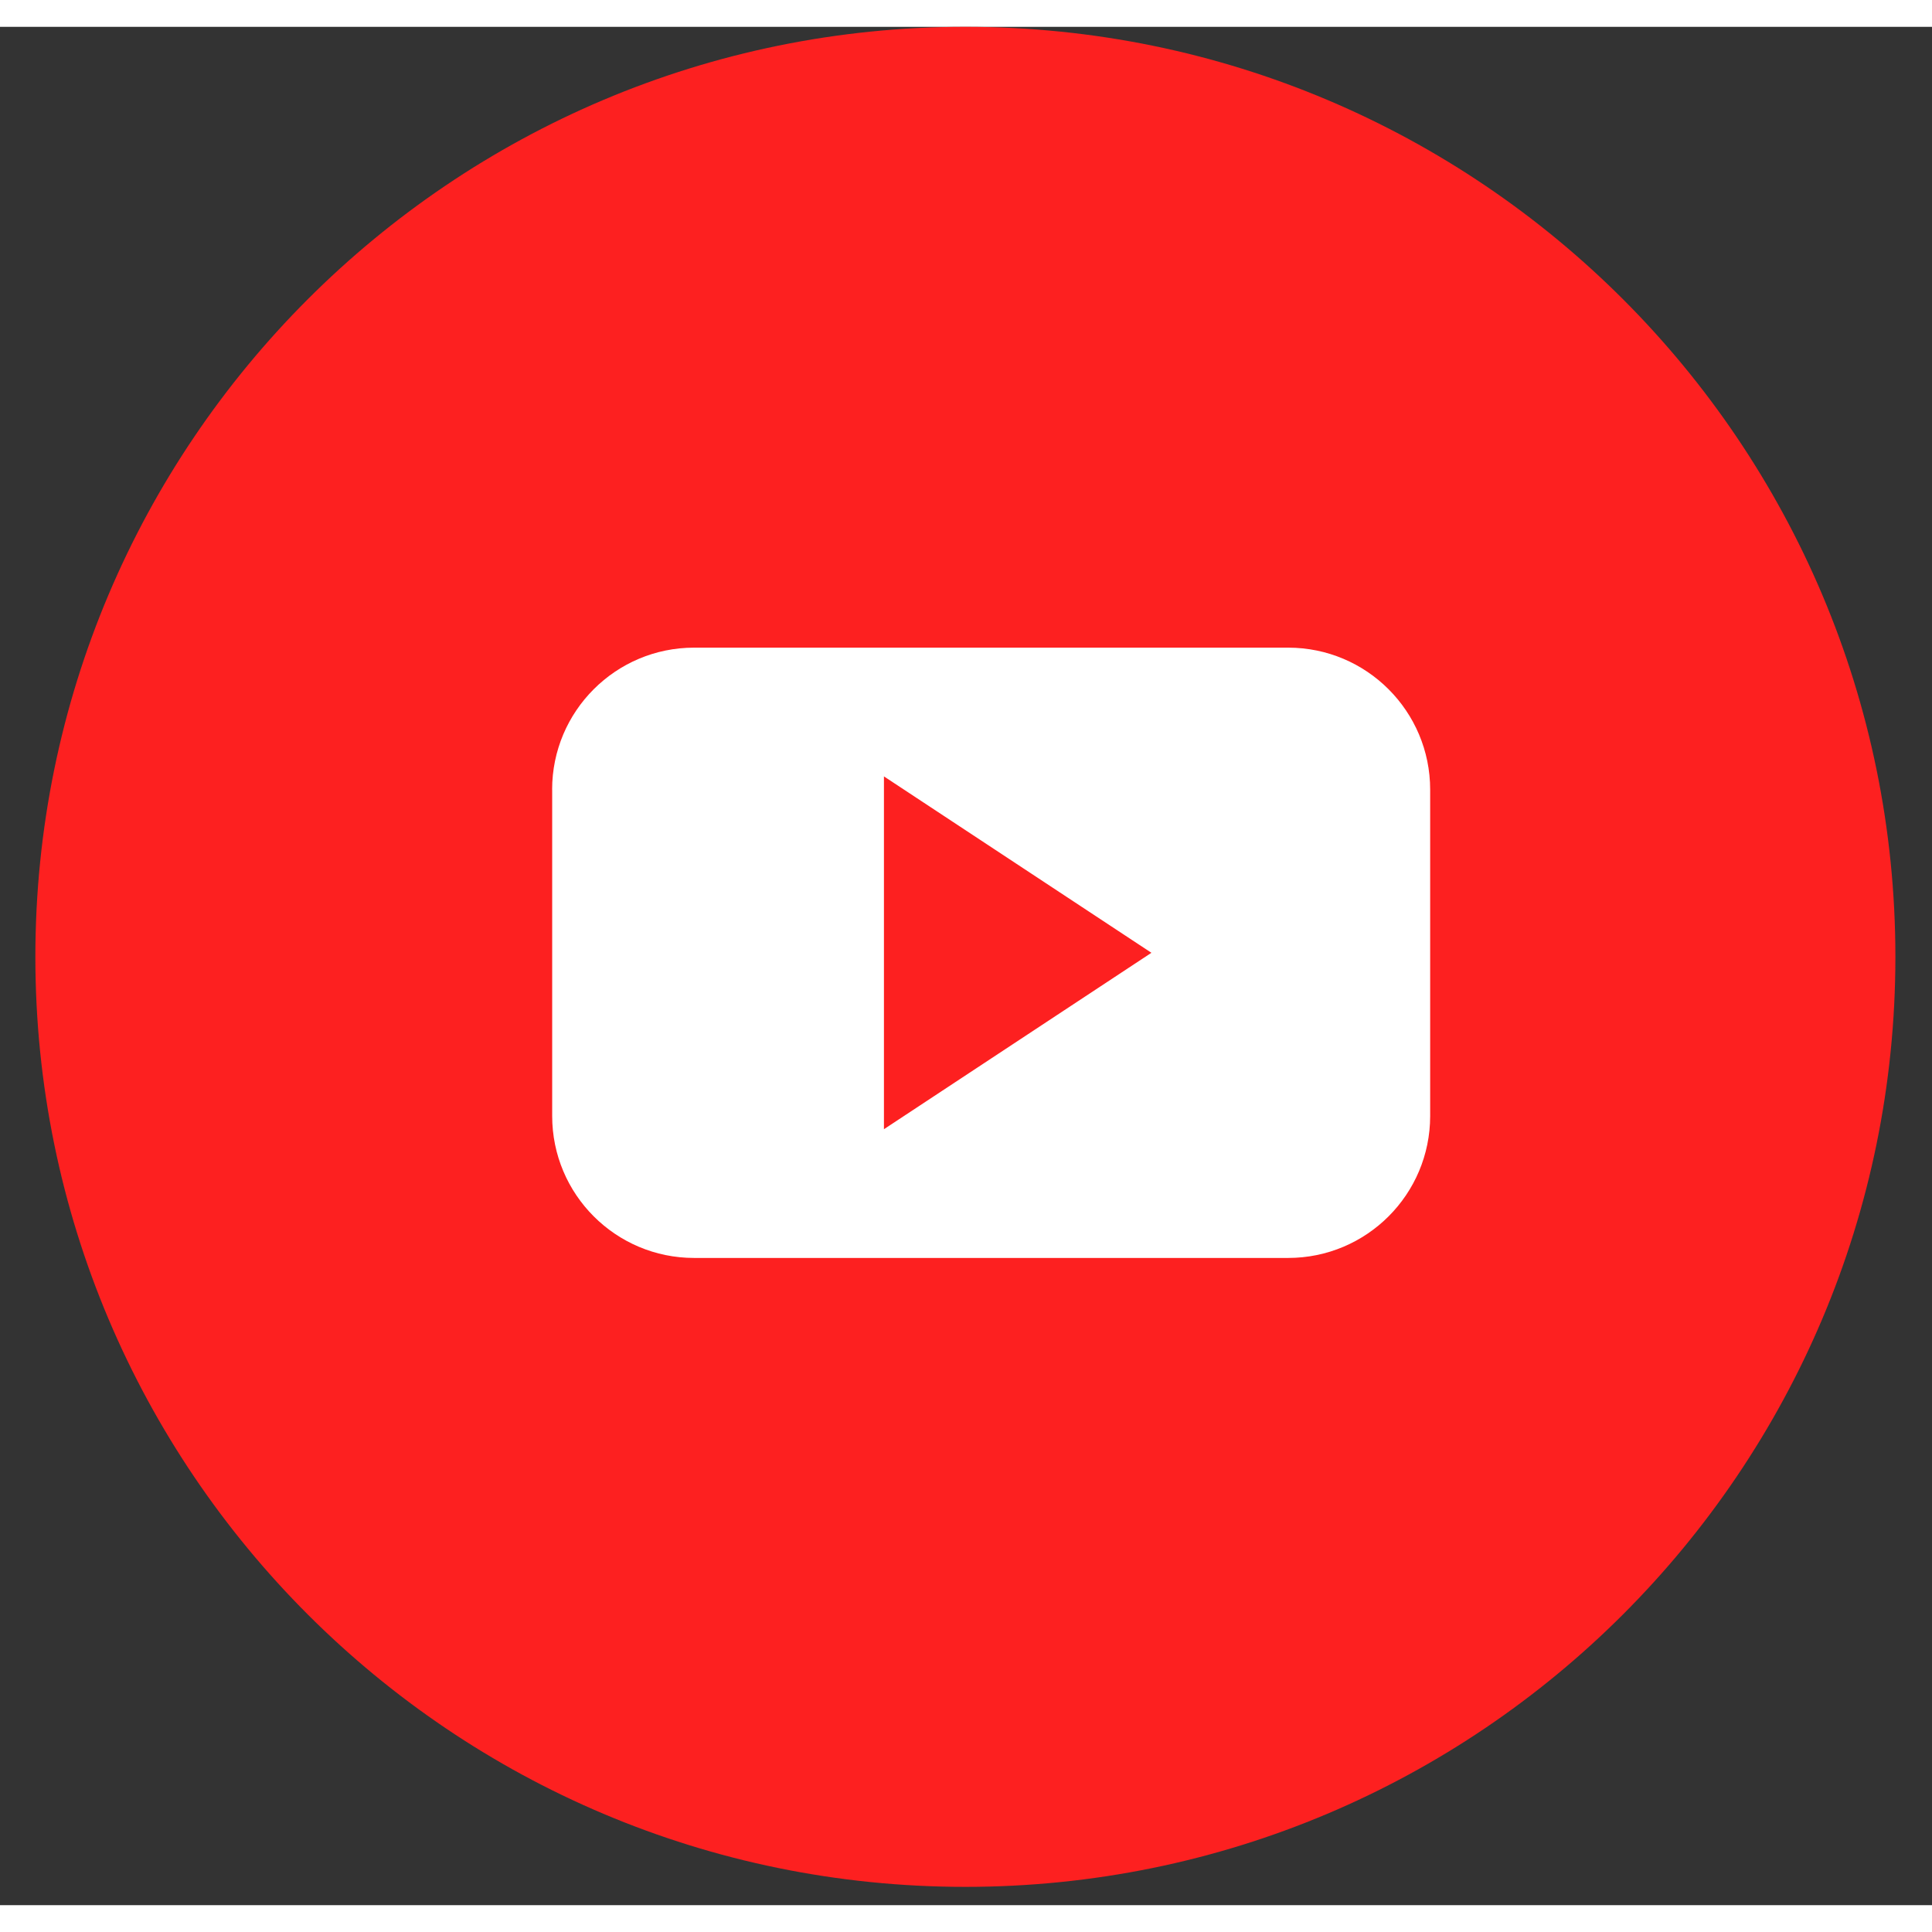 <svg xmlns="http://www.w3.org/2000/svg" width="35" height="35" viewBox="0 0 36 35">
    <rect x="0" y="0" width="36" height="35" fill="#333333" stroke="none"/>
    <g fill="none" fill-rule="evenodd">
        <path fill="#FD2020" d="M17.33 34.659C7.758 34.659 0 26.9 0 17.329 0 7.76 7.759 0 17.33 0c9.57 0 17.329 7.759 17.329 17.33 0 9.57-7.76 17.329-17.33 17.329z" transform="translate(.659)"/>
        <path fill="#FFF" fill-rule="nonzero" d="M9.63 14.214v6.08c0 1.462 1.184 2.646 2.645 2.646h11.069c1.461 0 2.646-1.184 2.646-2.645v-6.081c0-1.461-1.185-2.646-2.646-2.646H12.275c-1.461 0-2.646 1.185-2.646 2.646zm6.182 6.327v-6.574l4.984 3.287-4.984 3.287z" transform="translate(.659)"/>
    </g>
</svg>
